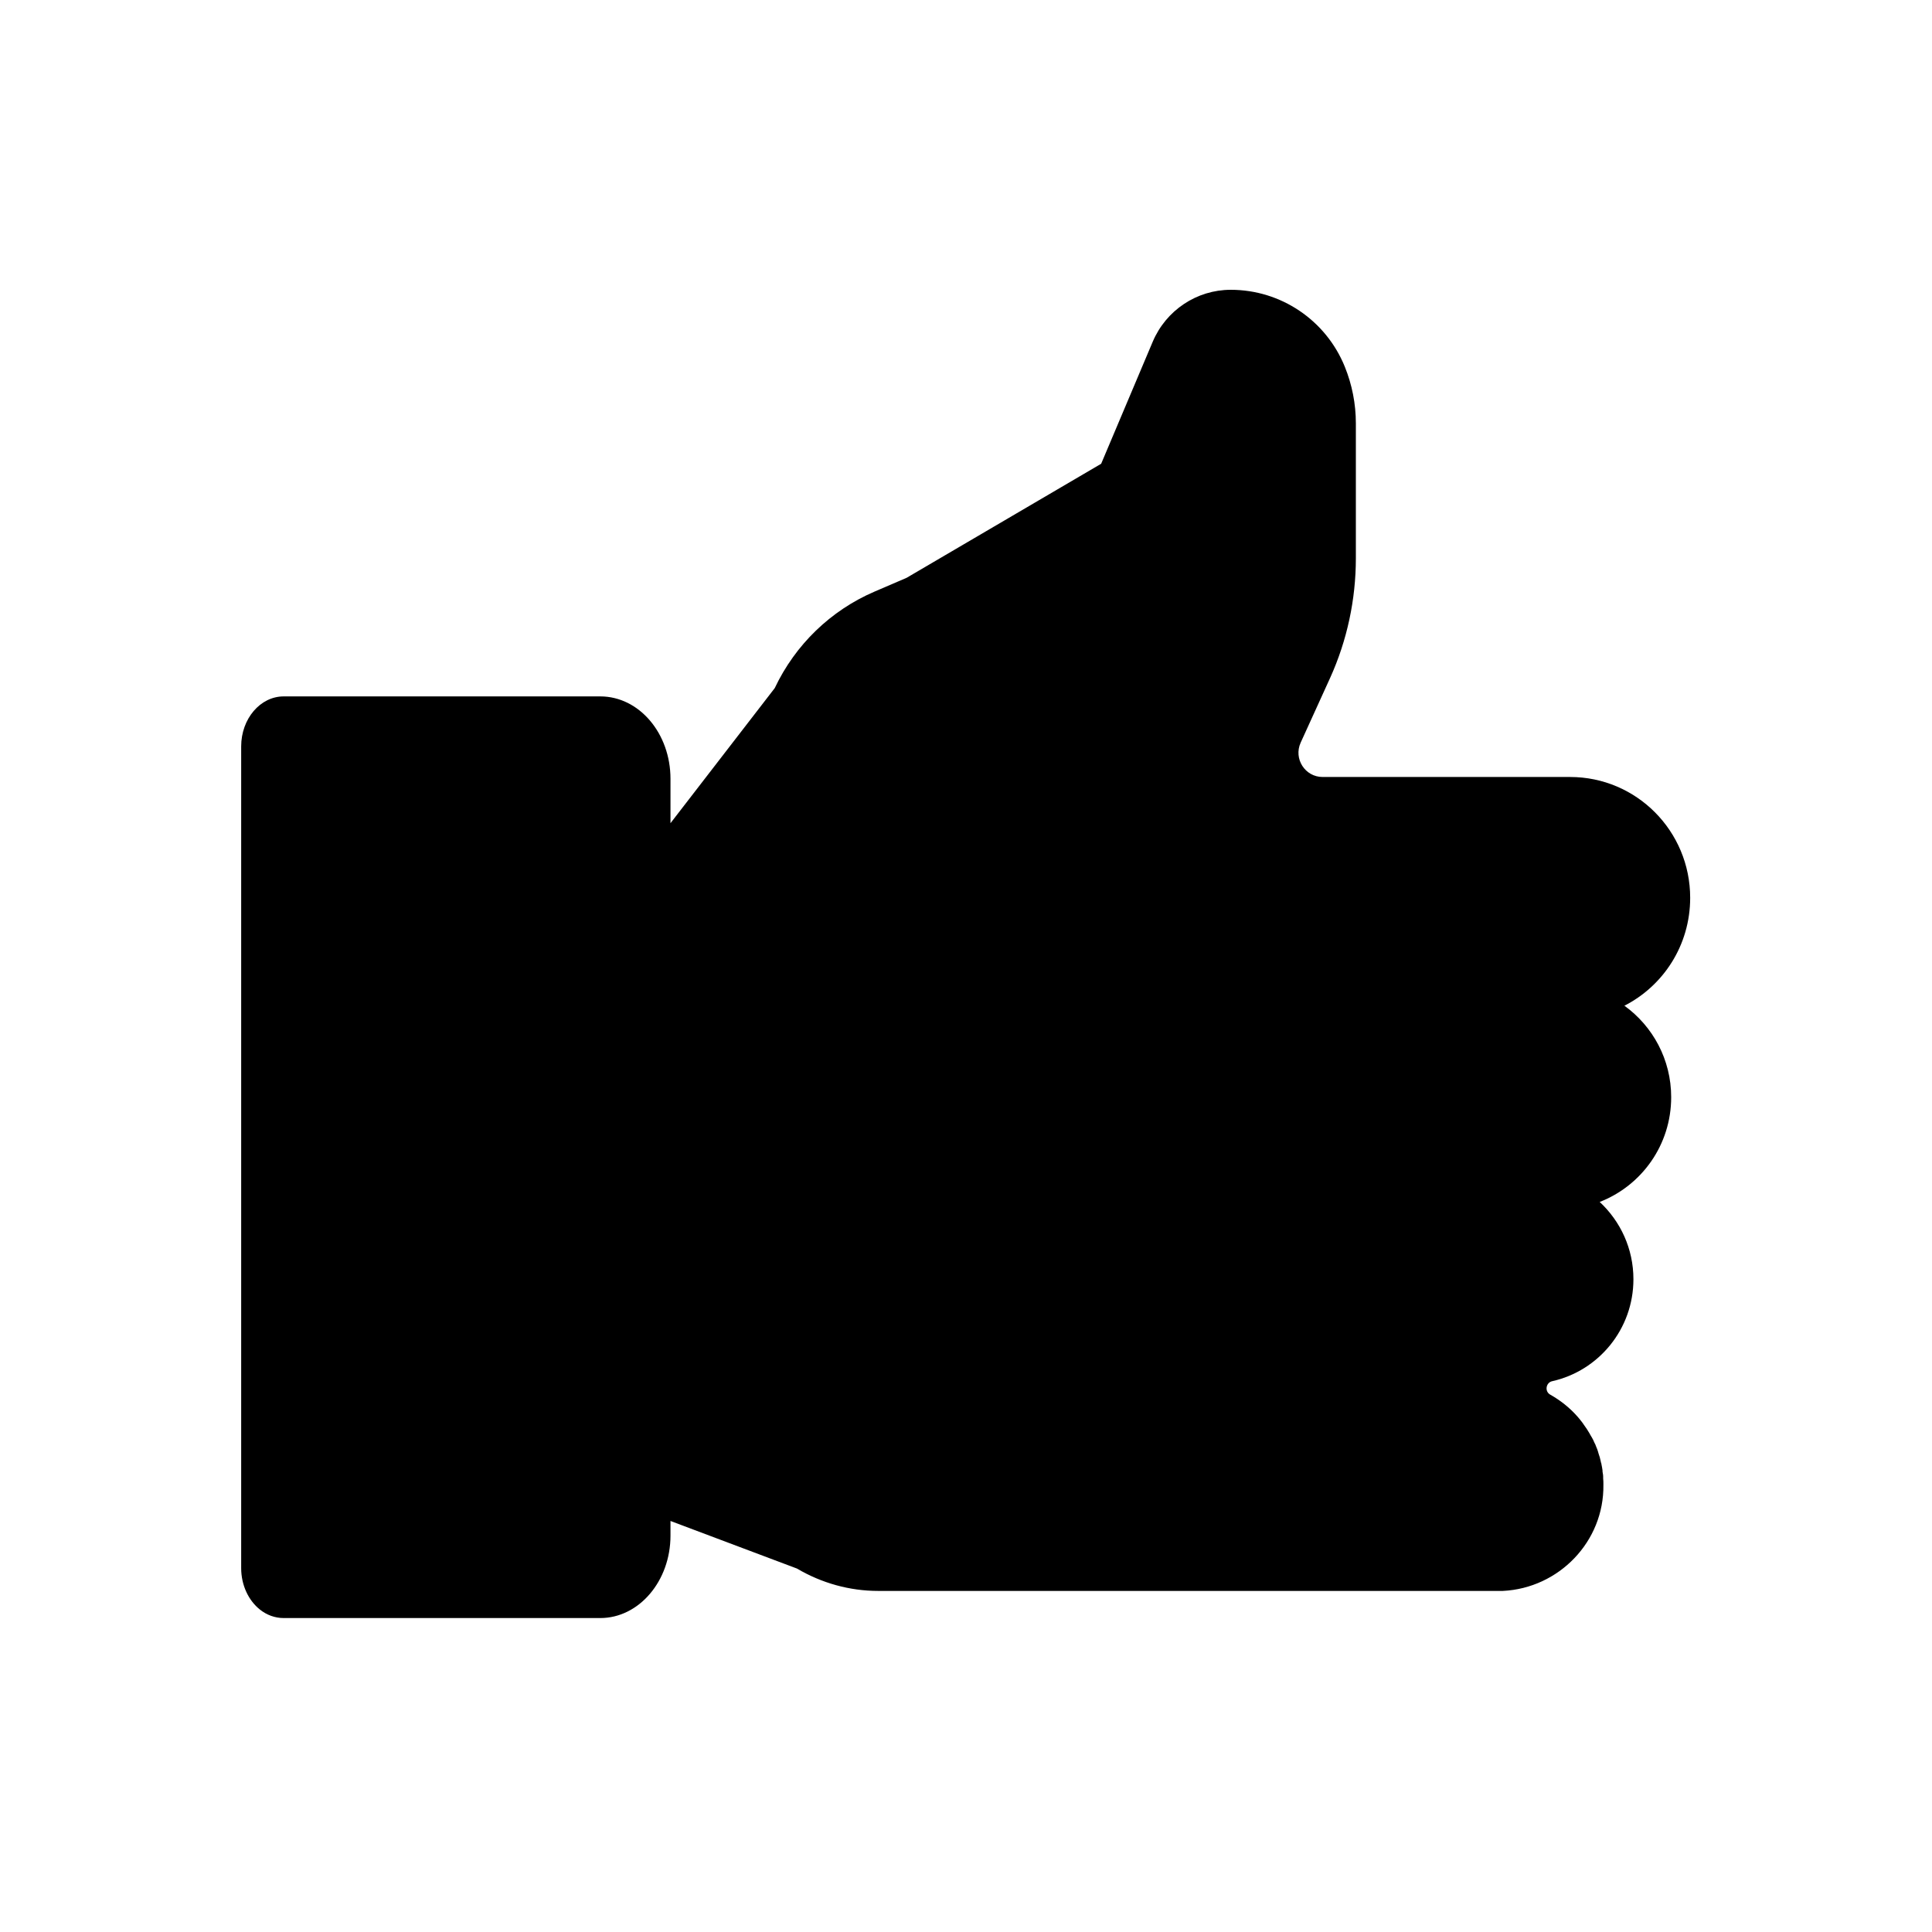 <svg width="24" height="24" viewBox="0 0 24 24" fill="none" xmlns="http://www.w3.org/2000/svg">
<path d="M20.996 11.153C20.996 11.742 20.662 12.25 20.172 12.497L20.18 12.494C20.532 12.749 20.76 13.162 20.76 13.63C20.76 14.224 20.392 14.729 19.872 14.931C20.13 15.171 20.291 15.512 20.291 15.891C20.291 16.511 19.859 17.029 19.281 17.158C19.242 17.166 19.212 17.203 19.212 17.247C19.212 17.282 19.231 17.311 19.26 17.326C19.385 17.397 19.499 17.487 19.594 17.595C19.601 17.602 19.607 17.61 19.613 17.617C19.619 17.624 19.625 17.631 19.631 17.639C19.634 17.643 19.637 17.647 19.64 17.651C19.644 17.655 19.647 17.659 19.65 17.663C19.654 17.669 19.658 17.675 19.663 17.681C19.668 17.687 19.672 17.693 19.676 17.7L19.692 17.723C19.705 17.742 19.719 17.76 19.729 17.779C19.735 17.789 19.74 17.797 19.745 17.805C19.753 17.821 19.761 17.834 19.769 17.847C19.772 17.851 19.774 17.855 19.776 17.859C19.778 17.863 19.78 17.867 19.782 17.87C19.789 17.881 19.794 17.893 19.799 17.905C19.803 17.914 19.807 17.922 19.811 17.931C19.817 17.939 19.819 17.947 19.822 17.955C19.825 17.962 19.828 17.97 19.831 17.978C19.835 17.986 19.838 17.994 19.841 18.002L19.849 18.026C19.852 18.038 19.856 18.049 19.859 18.06C19.863 18.071 19.866 18.082 19.87 18.094C19.872 18.099 19.875 18.107 19.875 18.112C19.878 18.122 19.88 18.131 19.882 18.14C19.884 18.149 19.886 18.158 19.888 18.168C19.891 18.175 19.894 18.183 19.894 18.191C19.899 18.215 19.904 18.241 19.907 18.265V18.278C19.908 18.285 19.909 18.292 19.91 18.299C19.913 18.313 19.915 18.327 19.915 18.341V18.365C19.918 18.388 19.918 18.415 19.918 18.438V18.444C19.928 19.151 19.364 19.729 18.669 19.763H10.909C10.554 19.763 10.207 19.666 9.9 19.485L8.329 18.894V19.076C8.329 19.641 7.937 20.1 7.457 20.1H3.524C3.415 20.1 3.313 20.062 3.228 19.994C3.089 19.883 2.996 19.694 2.996 19.48V9.272C2.996 8.929 3.233 8.651 3.524 8.651H7.457C7.94 8.651 8.329 9.11 8.329 9.675V10.226L9.624 8.548C9.879 8.009 10.319 7.583 10.864 7.349L11.262 7.178L13.679 5.761L14.32 4.244C14.485 3.855 14.866 3.6 15.288 3.6H15.29C15.91 3.6 16.47 3.976 16.705 4.554C16.796 4.778 16.843 5.017 16.843 5.259V6.934C16.843 7.446 16.735 7.954 16.523 8.422L16.157 9.226C16.067 9.426 16.212 9.652 16.43 9.652H19.504C20.328 9.652 20.996 10.323 20.996 11.153Z" fill="black"/>
</svg>
